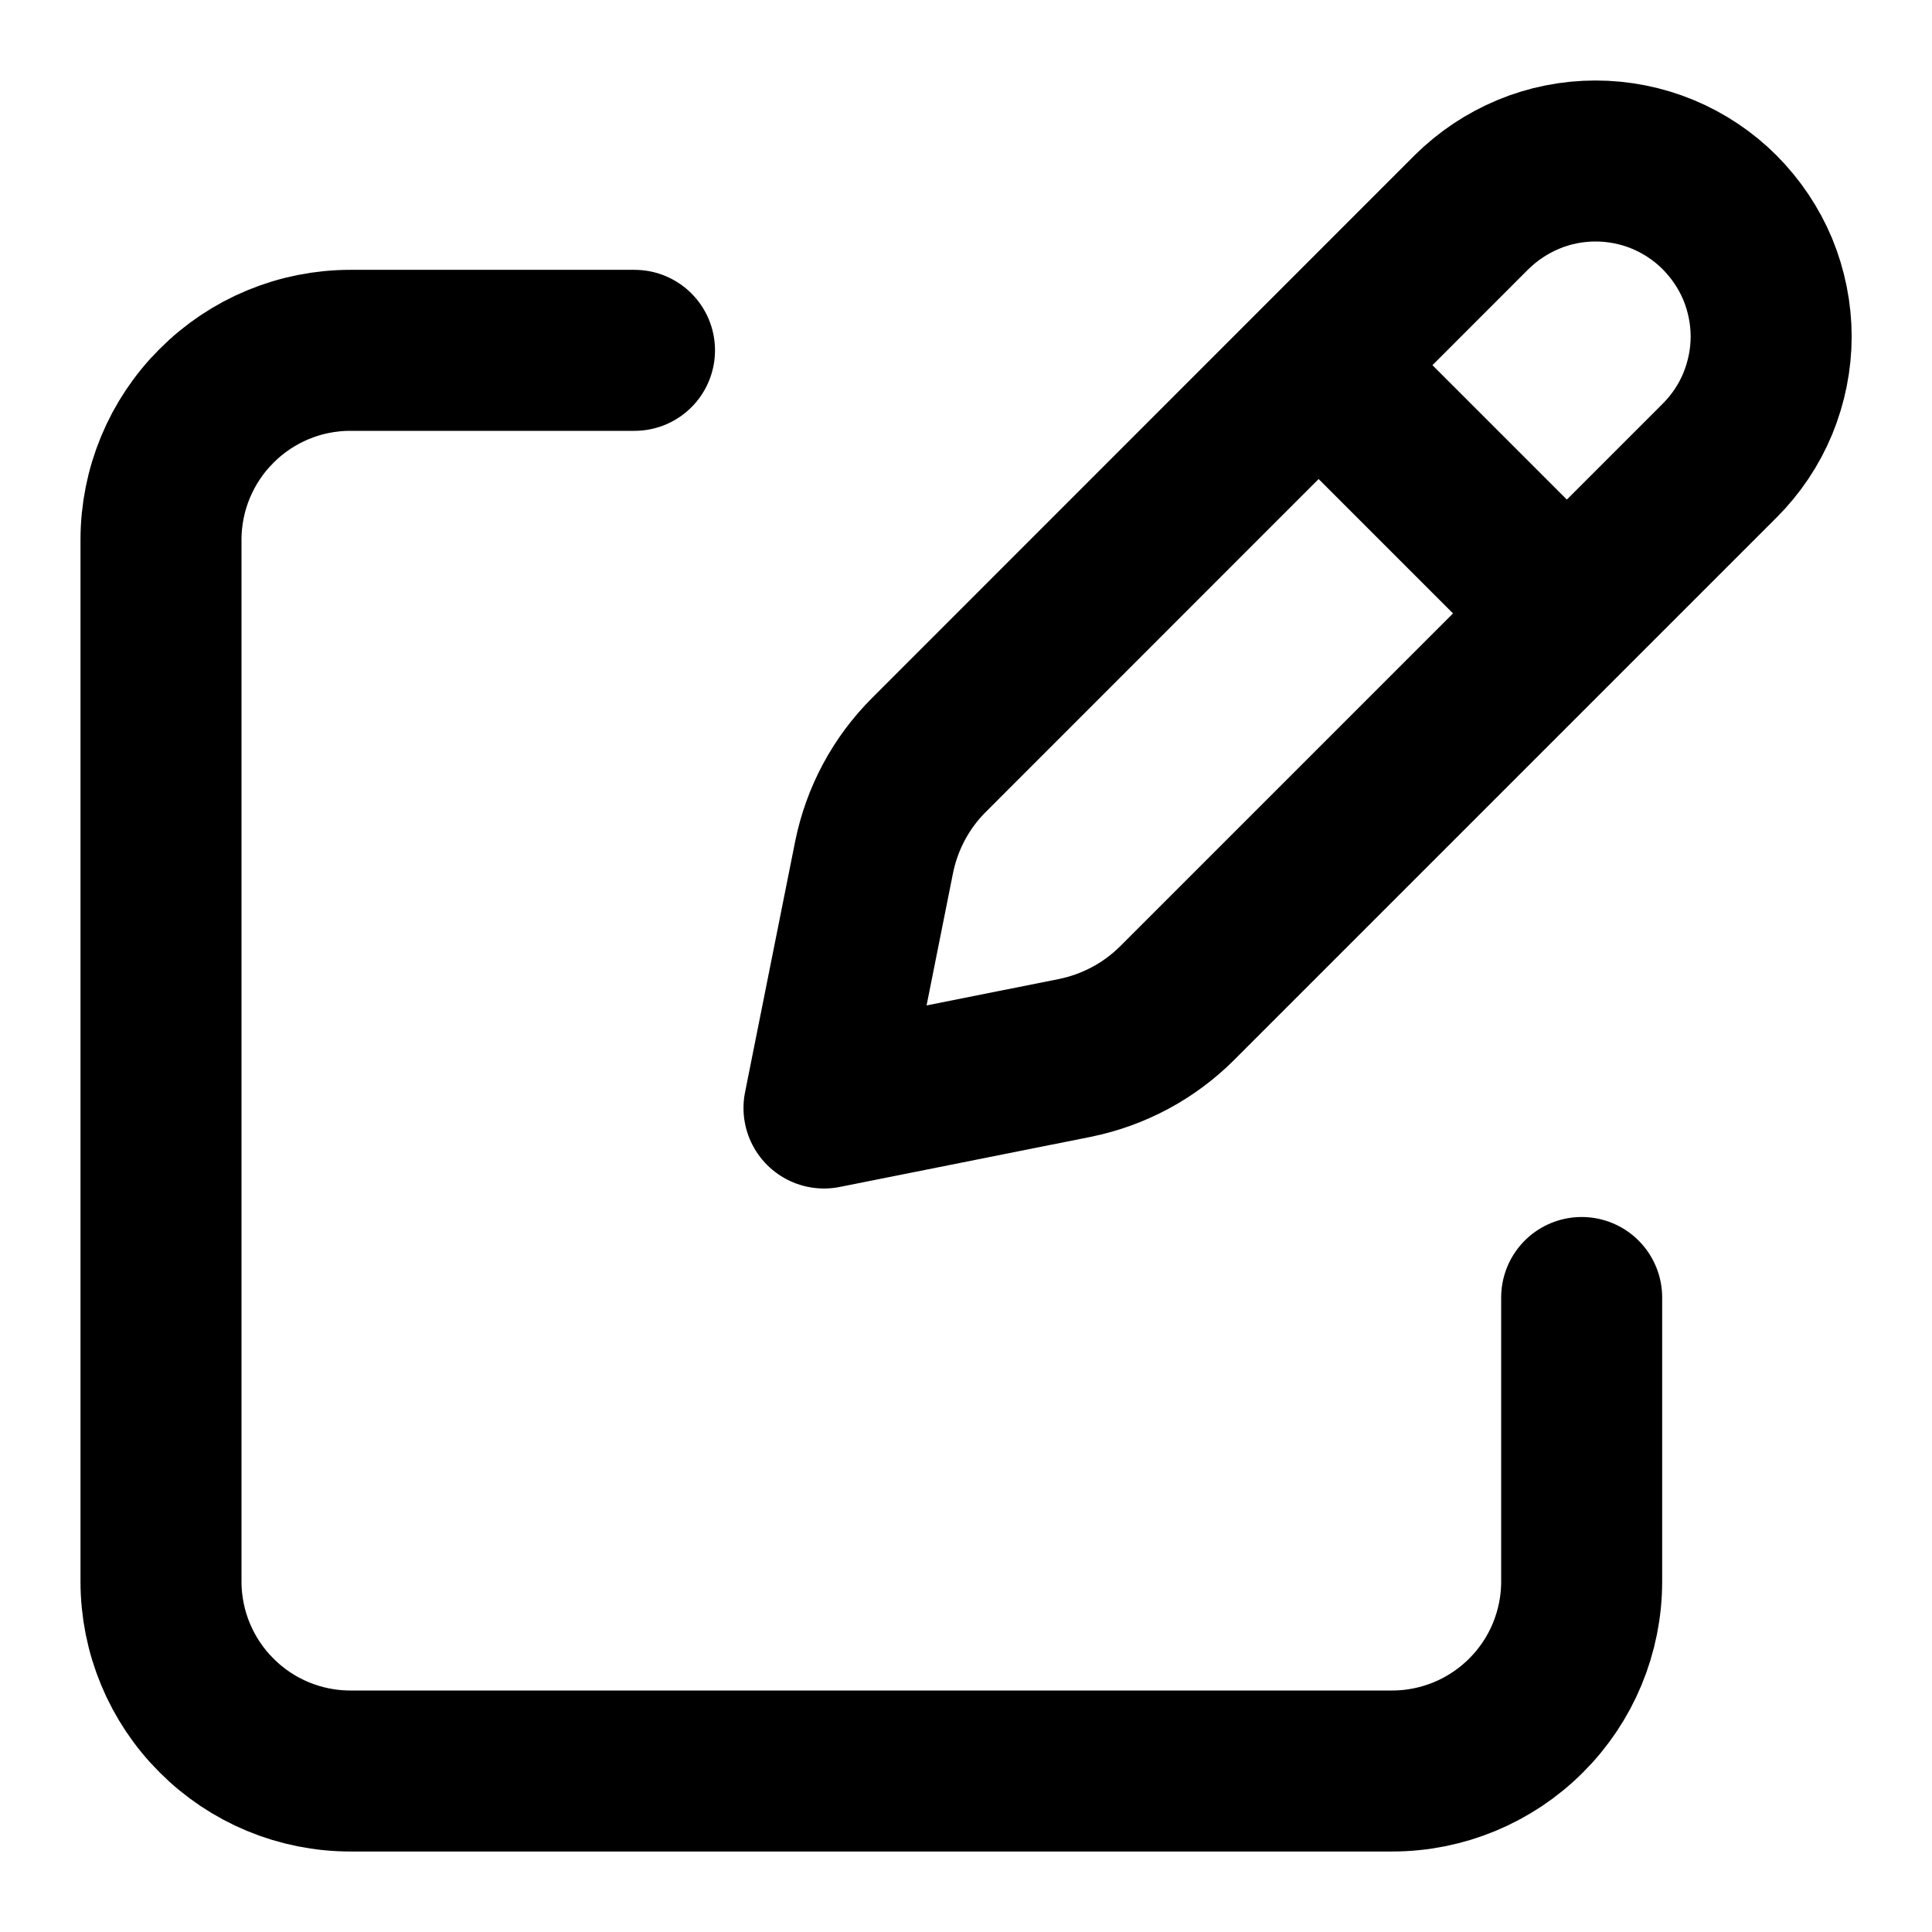 <svg width="12" height="12" viewBox="0 0 12 12" fill="none" xmlns="http://www.w3.org/2000/svg">
<path d="M8.338 2.416L9.584 3.662L8.338 2.416ZM9.139 1.319L5.771 4.688C5.596 4.862 5.478 5.083 5.429 5.325L5.118 6.882L6.676 6.571C6.917 6.522 7.138 6.404 7.312 6.23L10.681 2.861C10.782 2.76 10.863 2.64 10.918 2.507C10.972 2.375 11.001 2.233 11.001 2.09C11.001 1.947 10.972 1.805 10.918 1.673C10.863 1.541 10.782 1.421 10.681 1.319C10.58 1.218 10.46 1.138 10.328 1.083C10.195 1.028 10.053 1 9.91 1C9.767 1 9.625 1.028 9.493 1.083C9.361 1.138 9.241 1.218 9.139 1.319V1.319Z" stroke="black" stroke-linecap="round" stroke-linejoin="round"/>
<path d="M9.824 8.059V9.823C9.824 10.135 9.7 10.435 9.479 10.655C9.258 10.876 8.959 11 8.647 11H2.176C1.864 11 1.565 10.876 1.345 10.655C1.124 10.435 1 10.135 1 9.823V3.353C1 3.041 1.124 2.741 1.345 2.521C1.565 2.3 1.864 2.176 2.176 2.176H3.941" stroke="black" stroke-linecap="round" stroke-linejoin="round"/>
</svg>
